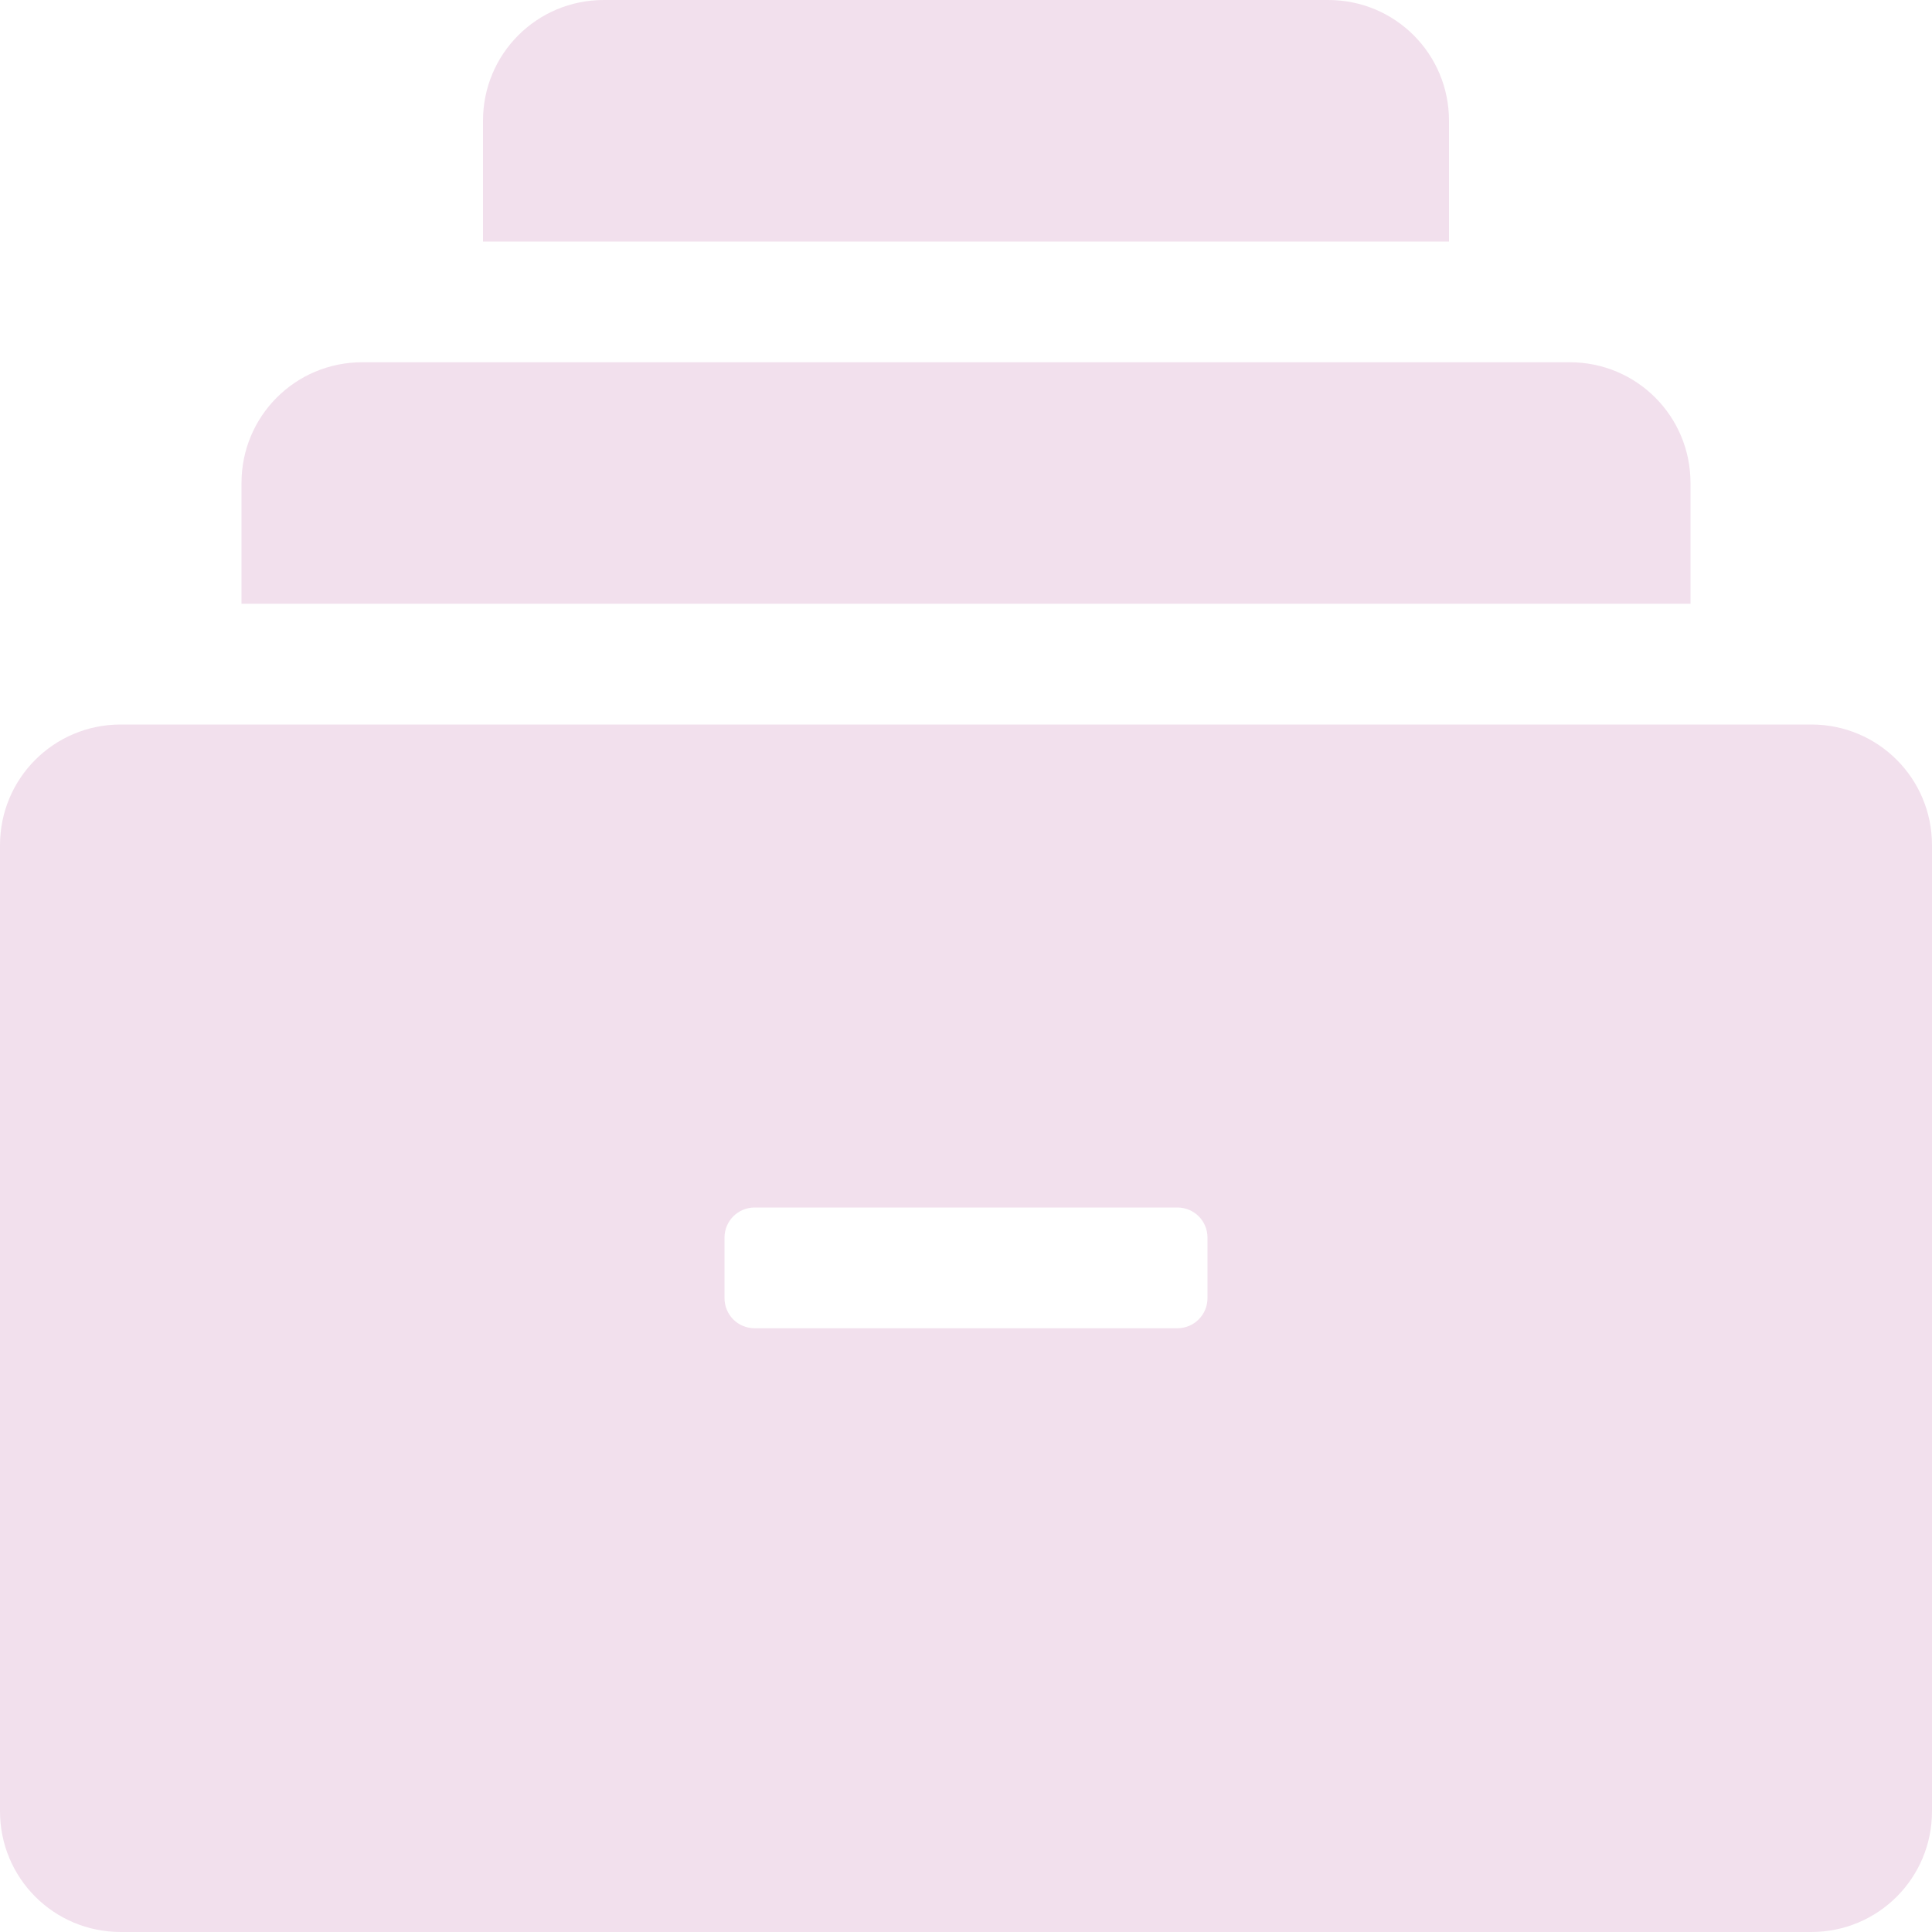 <svg xmlns="http://www.w3.org/2000/svg" width="16" height="16" version="1.1">
 <path style="fill:#f2e0ed" d="M 5 0 C 4.446 0 4 0.446 4 1 L 4 2 L 12 2 L 12 1 C 12 0.446 11.554 0 11 0 L 5 0 z M 3 3 C 2.446 3 2 3.446 2 4 L 2 5 L 14 5 L 14 4 C 14 3.446 13.554 3 13 3 L 3 3 z M 1 6 C 0.446 6 0 6.446 0 7 L 0 15 C 0 15.554 0.446 16 1 16 L 15 16 C 15.554 16 16 15.554 16 15 L 16 7 C 16 6.446 15.554 6 15 6 L 1 6 z M 6.25 10 L 9.75 10 C 9.889 10 10 10.111 10 10.25 L 10 10.75 C 10 10.889 9.888 11 9.75 11 L 6.25 11 C 6.111 11 6 10.889 6 10.75 L 6 10.25 C 6 10.111 6.112 10 6.25 10 z"/>
</svg>
